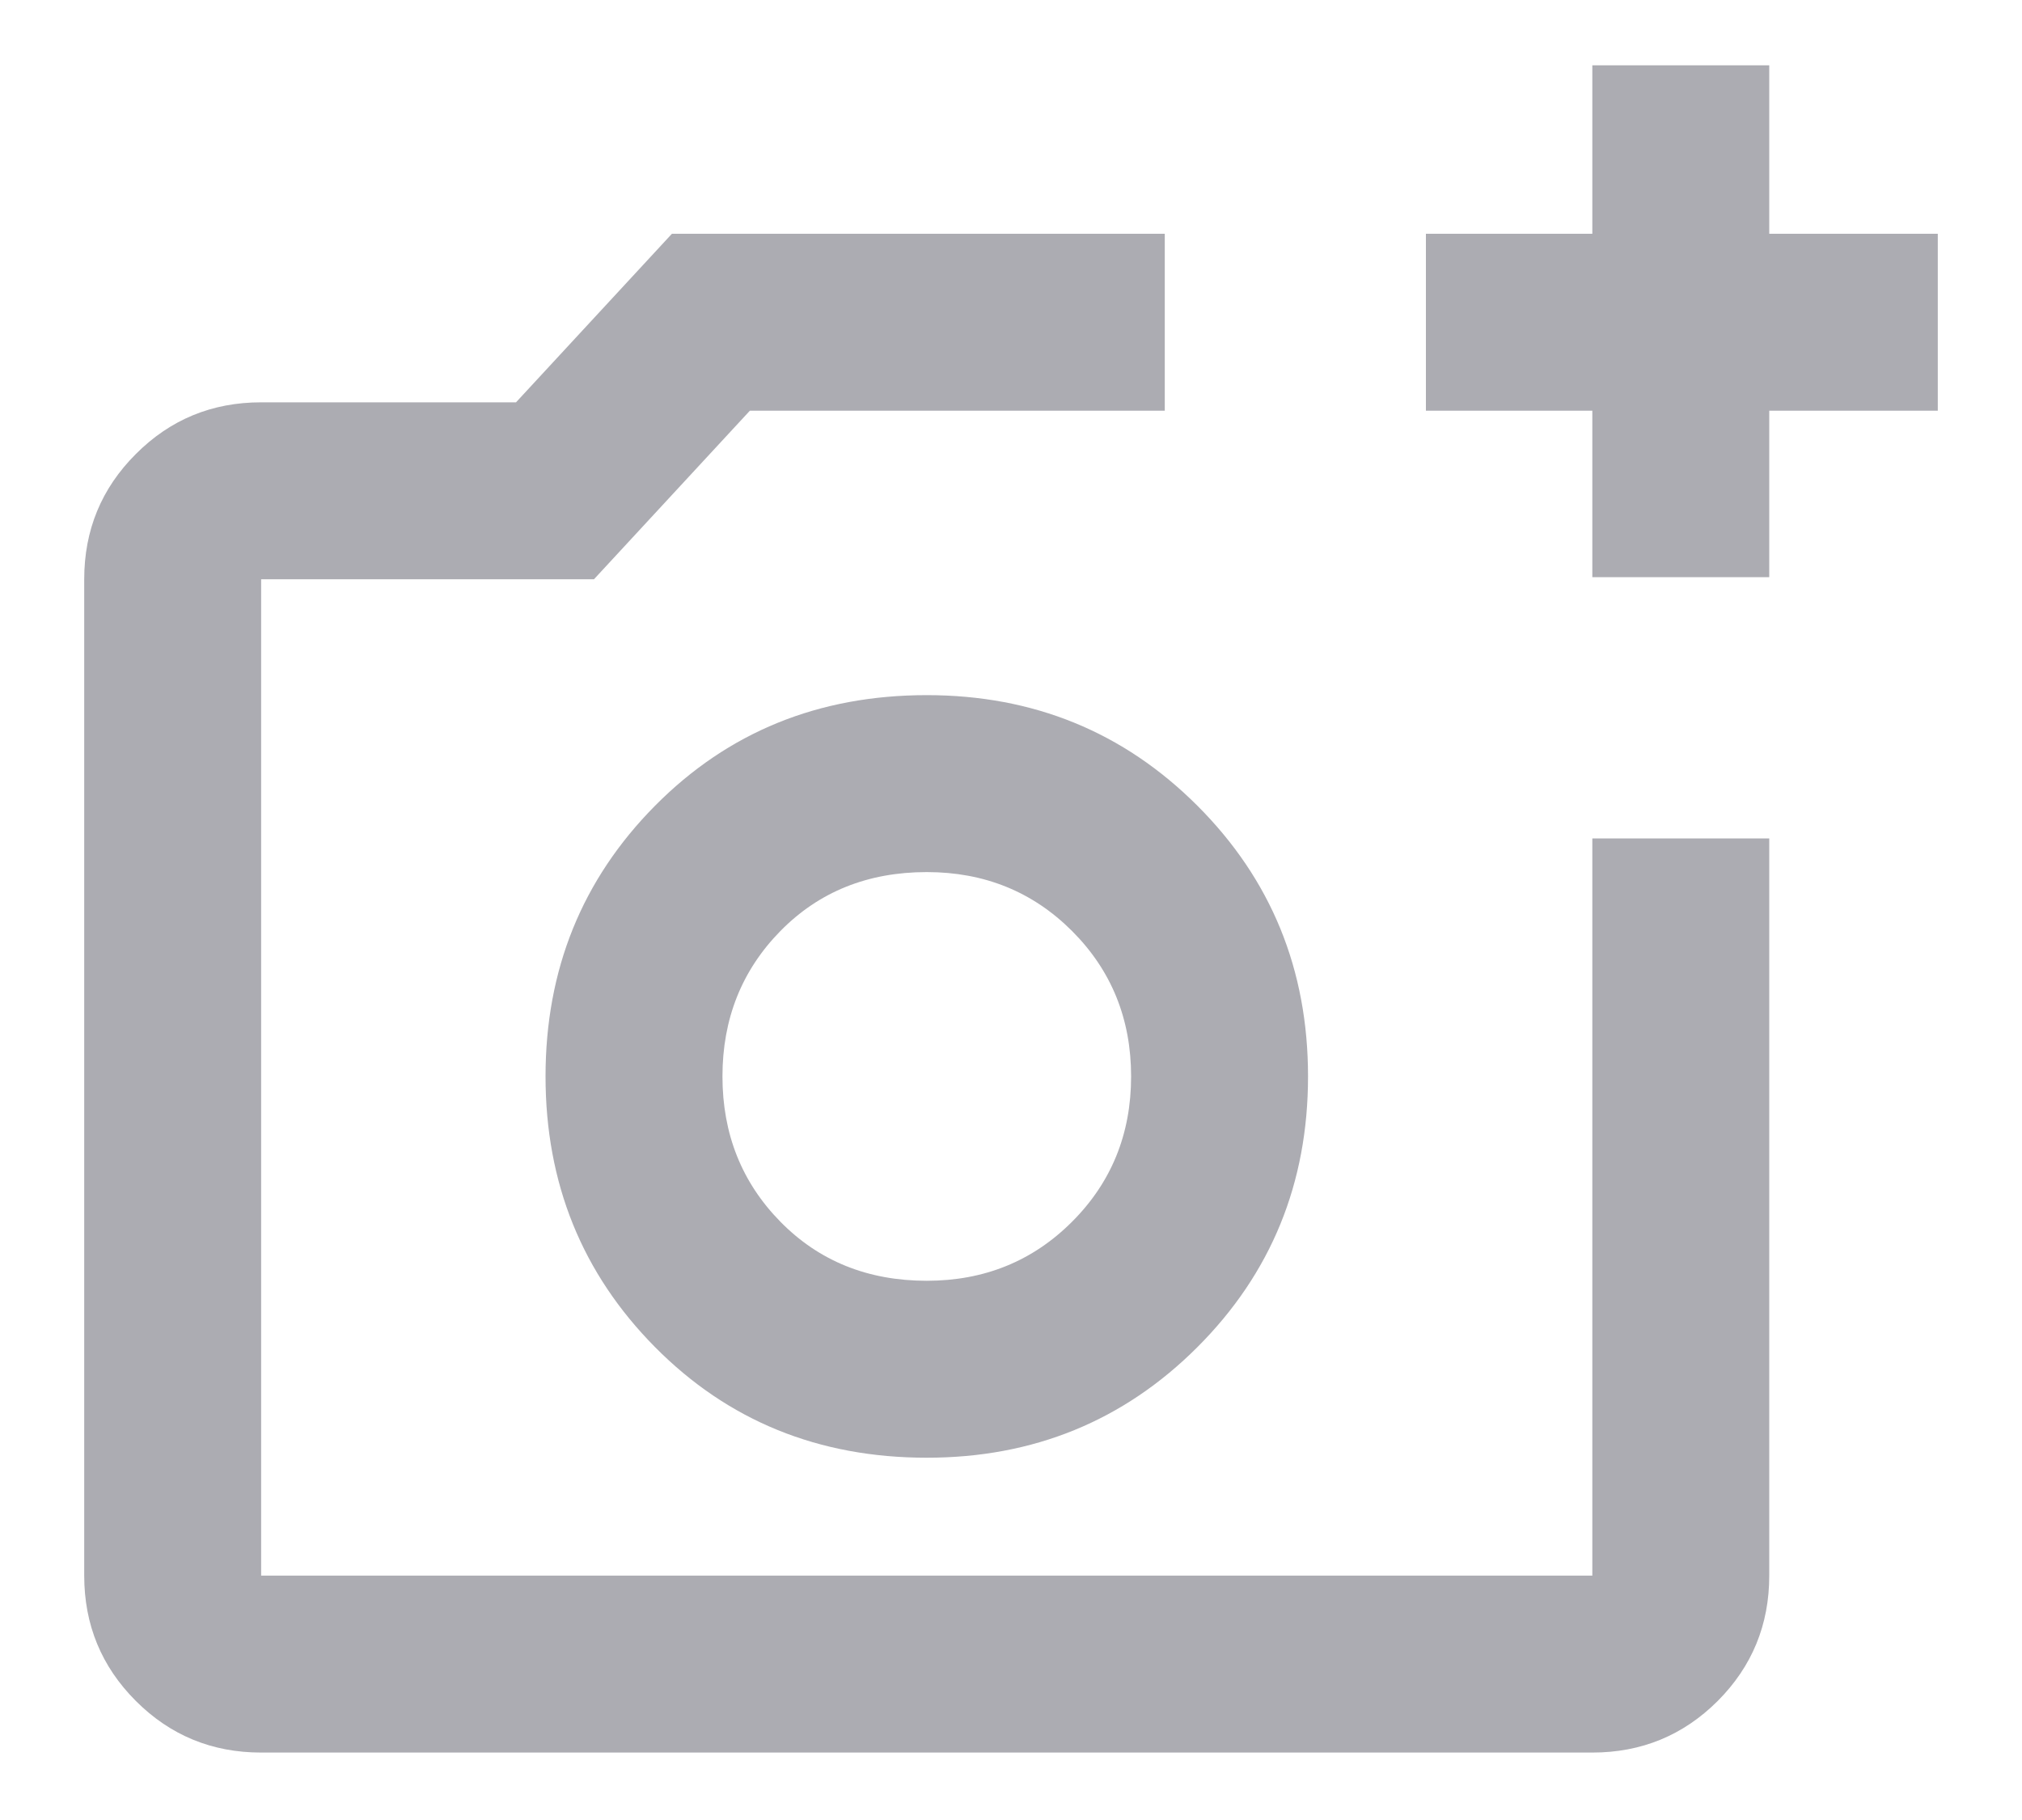 <svg width="20" height="18" viewBox="0 0 20 18" fill="none" xmlns="http://www.w3.org/2000/svg">
<path d="M15.75 5.708V4.062H14.104V2.312H15.75V0.646H17.5V2.312H19.167V4.062H17.5V5.708H15.75ZM2.583 17.333C2.097 17.333 1.684 17.163 1.344 16.823C1.003 16.482 0.833 16.069 0.833 15.583V5.729C0.833 5.243 1.003 4.83 1.344 4.49C1.684 4.149 2.097 3.979 2.583 3.979H5.104L6.646 2.312H11.521V4.062H7.417L5.875 5.729H2.583V15.583H15.76H15.75V8.292H17.5V15.583C17.5 16.069 17.33 16.482 16.99 16.823C16.649 17.163 16.236 17.333 15.75 17.333H2.583ZM9.167 14.417C10.222 14.417 11.115 14.052 11.844 13.323C12.573 12.594 12.938 11.701 12.938 10.646C12.938 9.59 12.573 8.698 11.844 7.969C11.115 7.24 10.222 6.875 9.167 6.875C8.097 6.875 7.201 7.24 6.479 7.969C5.757 8.698 5.396 9.59 5.396 10.646C5.396 11.701 5.757 12.594 6.479 13.323C7.201 14.052 8.097 14.417 9.167 14.417ZM9.167 12.667C8.584 12.667 8.101 12.472 7.719 12.083C7.337 11.694 7.146 11.215 7.146 10.646C7.146 10.077 7.337 9.597 7.719 9.208C8.101 8.819 8.584 8.625 9.167 8.625C9.736 8.625 10.215 8.819 10.604 9.208C10.993 9.597 11.188 10.077 11.188 10.646C11.188 11.215 10.993 11.694 10.604 12.083C10.215 12.472 9.736 12.667 9.167 12.667Z" fill="#ACACB2"/>
</svg>
